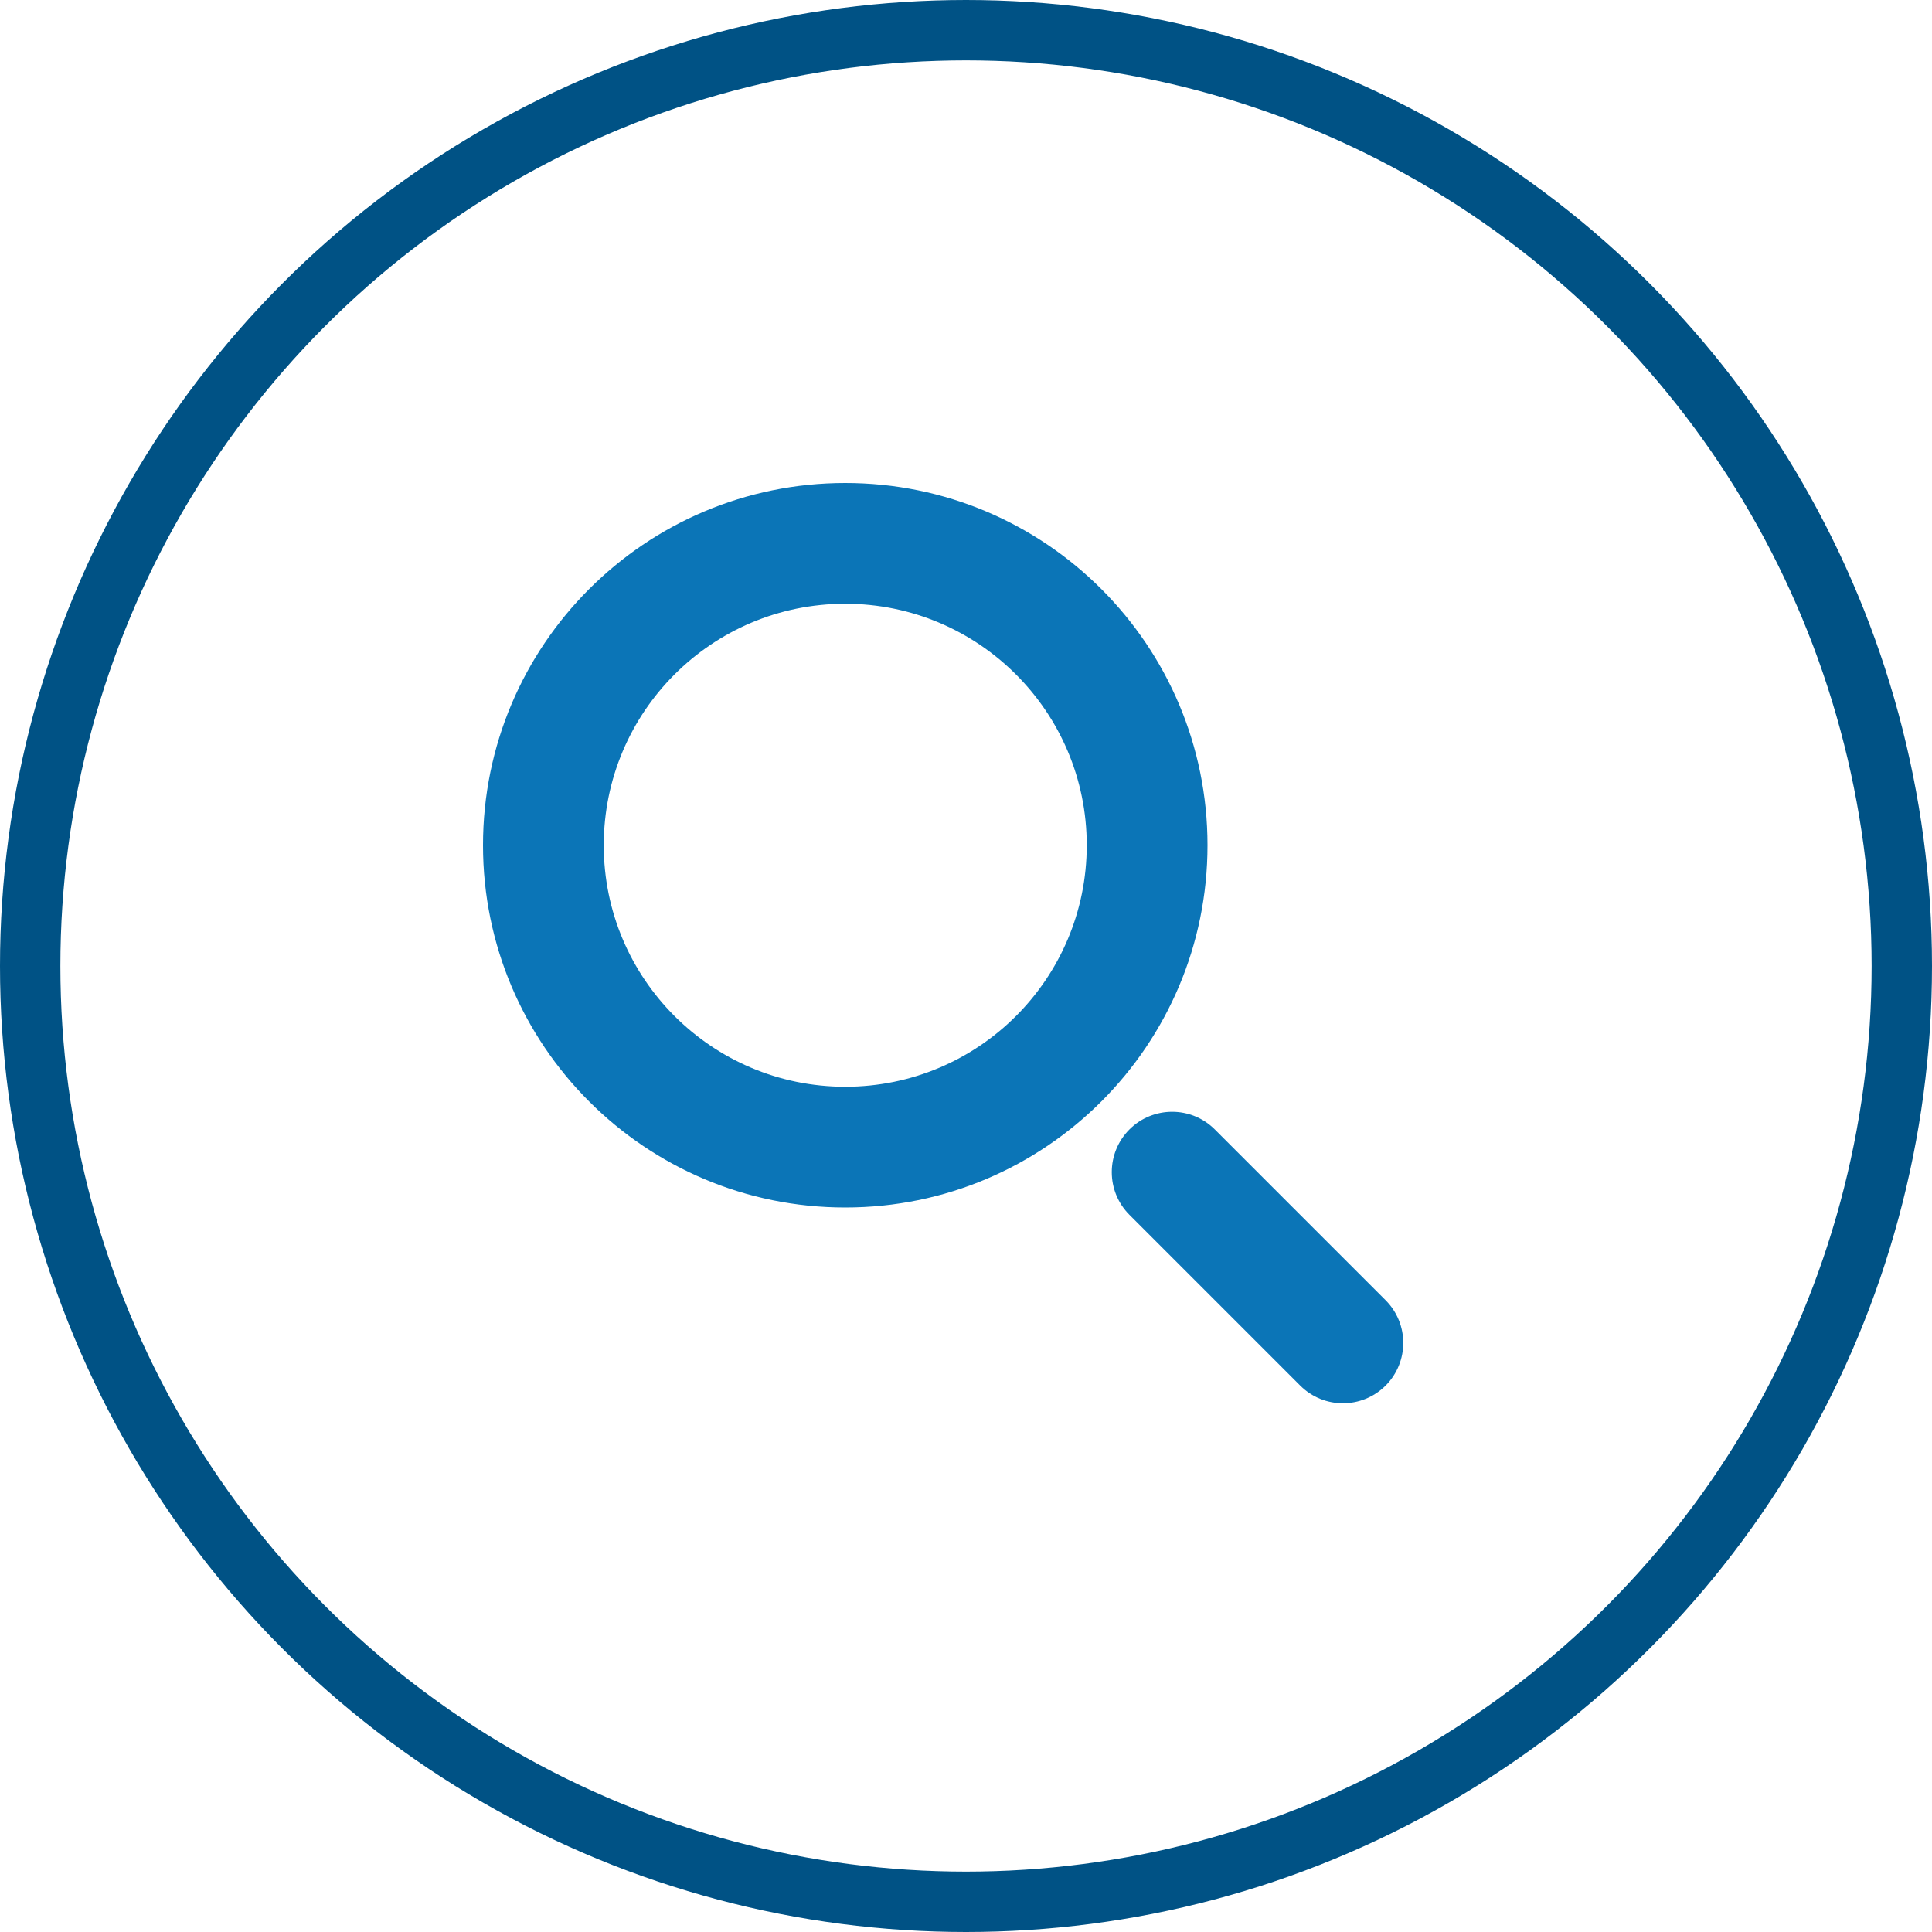 <?xml version="1.0" encoding="UTF-8"?>
<svg width="32px" height="32px" viewBox="0 0 32 32" version="1.1" xmlns="http://www.w3.org/2000/svg" xmlns:xlink="http://www.w3.org/1999/xlink">
    <!-- Generator: Sketch 55.1 (78136) - https://sketchapp.com -->
    <title>search</title>
    <desc>Created with Sketch.</desc>
    <defs>
        <path d="M6,10 C8.209,10 10,8.209 10,6 C10,3.791 8.209,2 6,2 C3.791,2 2,3.791 2,6 C2,8.209 3.791,10 6,10 Z M6,12 C2.686,12 0,9.314 0,6 C0,2.686 2.686,0 6,0 C9.314,0 12,2.686 12,6 C12,9.314 9.314,12 6,12 Z M10.707,10.707 C11.098,10.317 11.731,10.317 12.121,10.707 L14.95,13.536 C15.34,13.926 15.34,14.559 14.95,14.95 C14.559,15.34 13.926,15.34 13.536,14.95 L10.707,12.121 C10.317,11.731 10.317,11.098 10.707,10.707 Z" id="path-1"></path>
    </defs>
    <g id="search" stroke="none" stroke-width="1" fill="none" fill-rule="evenodd">
        <circle id="button-outer" stroke="#005285" cx="16" cy="16" r="15.5"></circle>
        <g id="atom/icon/magnifying-glass" transform="translate(8, 8)">
            <mask id="mask-2" fill="white">
                <use xlink:href="#path-1"></use>
            </mask>
            <use id="icon-colour" fill="#0B75B7" fill-rule="evenodd" xlink:href="#path-1"></use>
        </g>
    </g>
</svg>